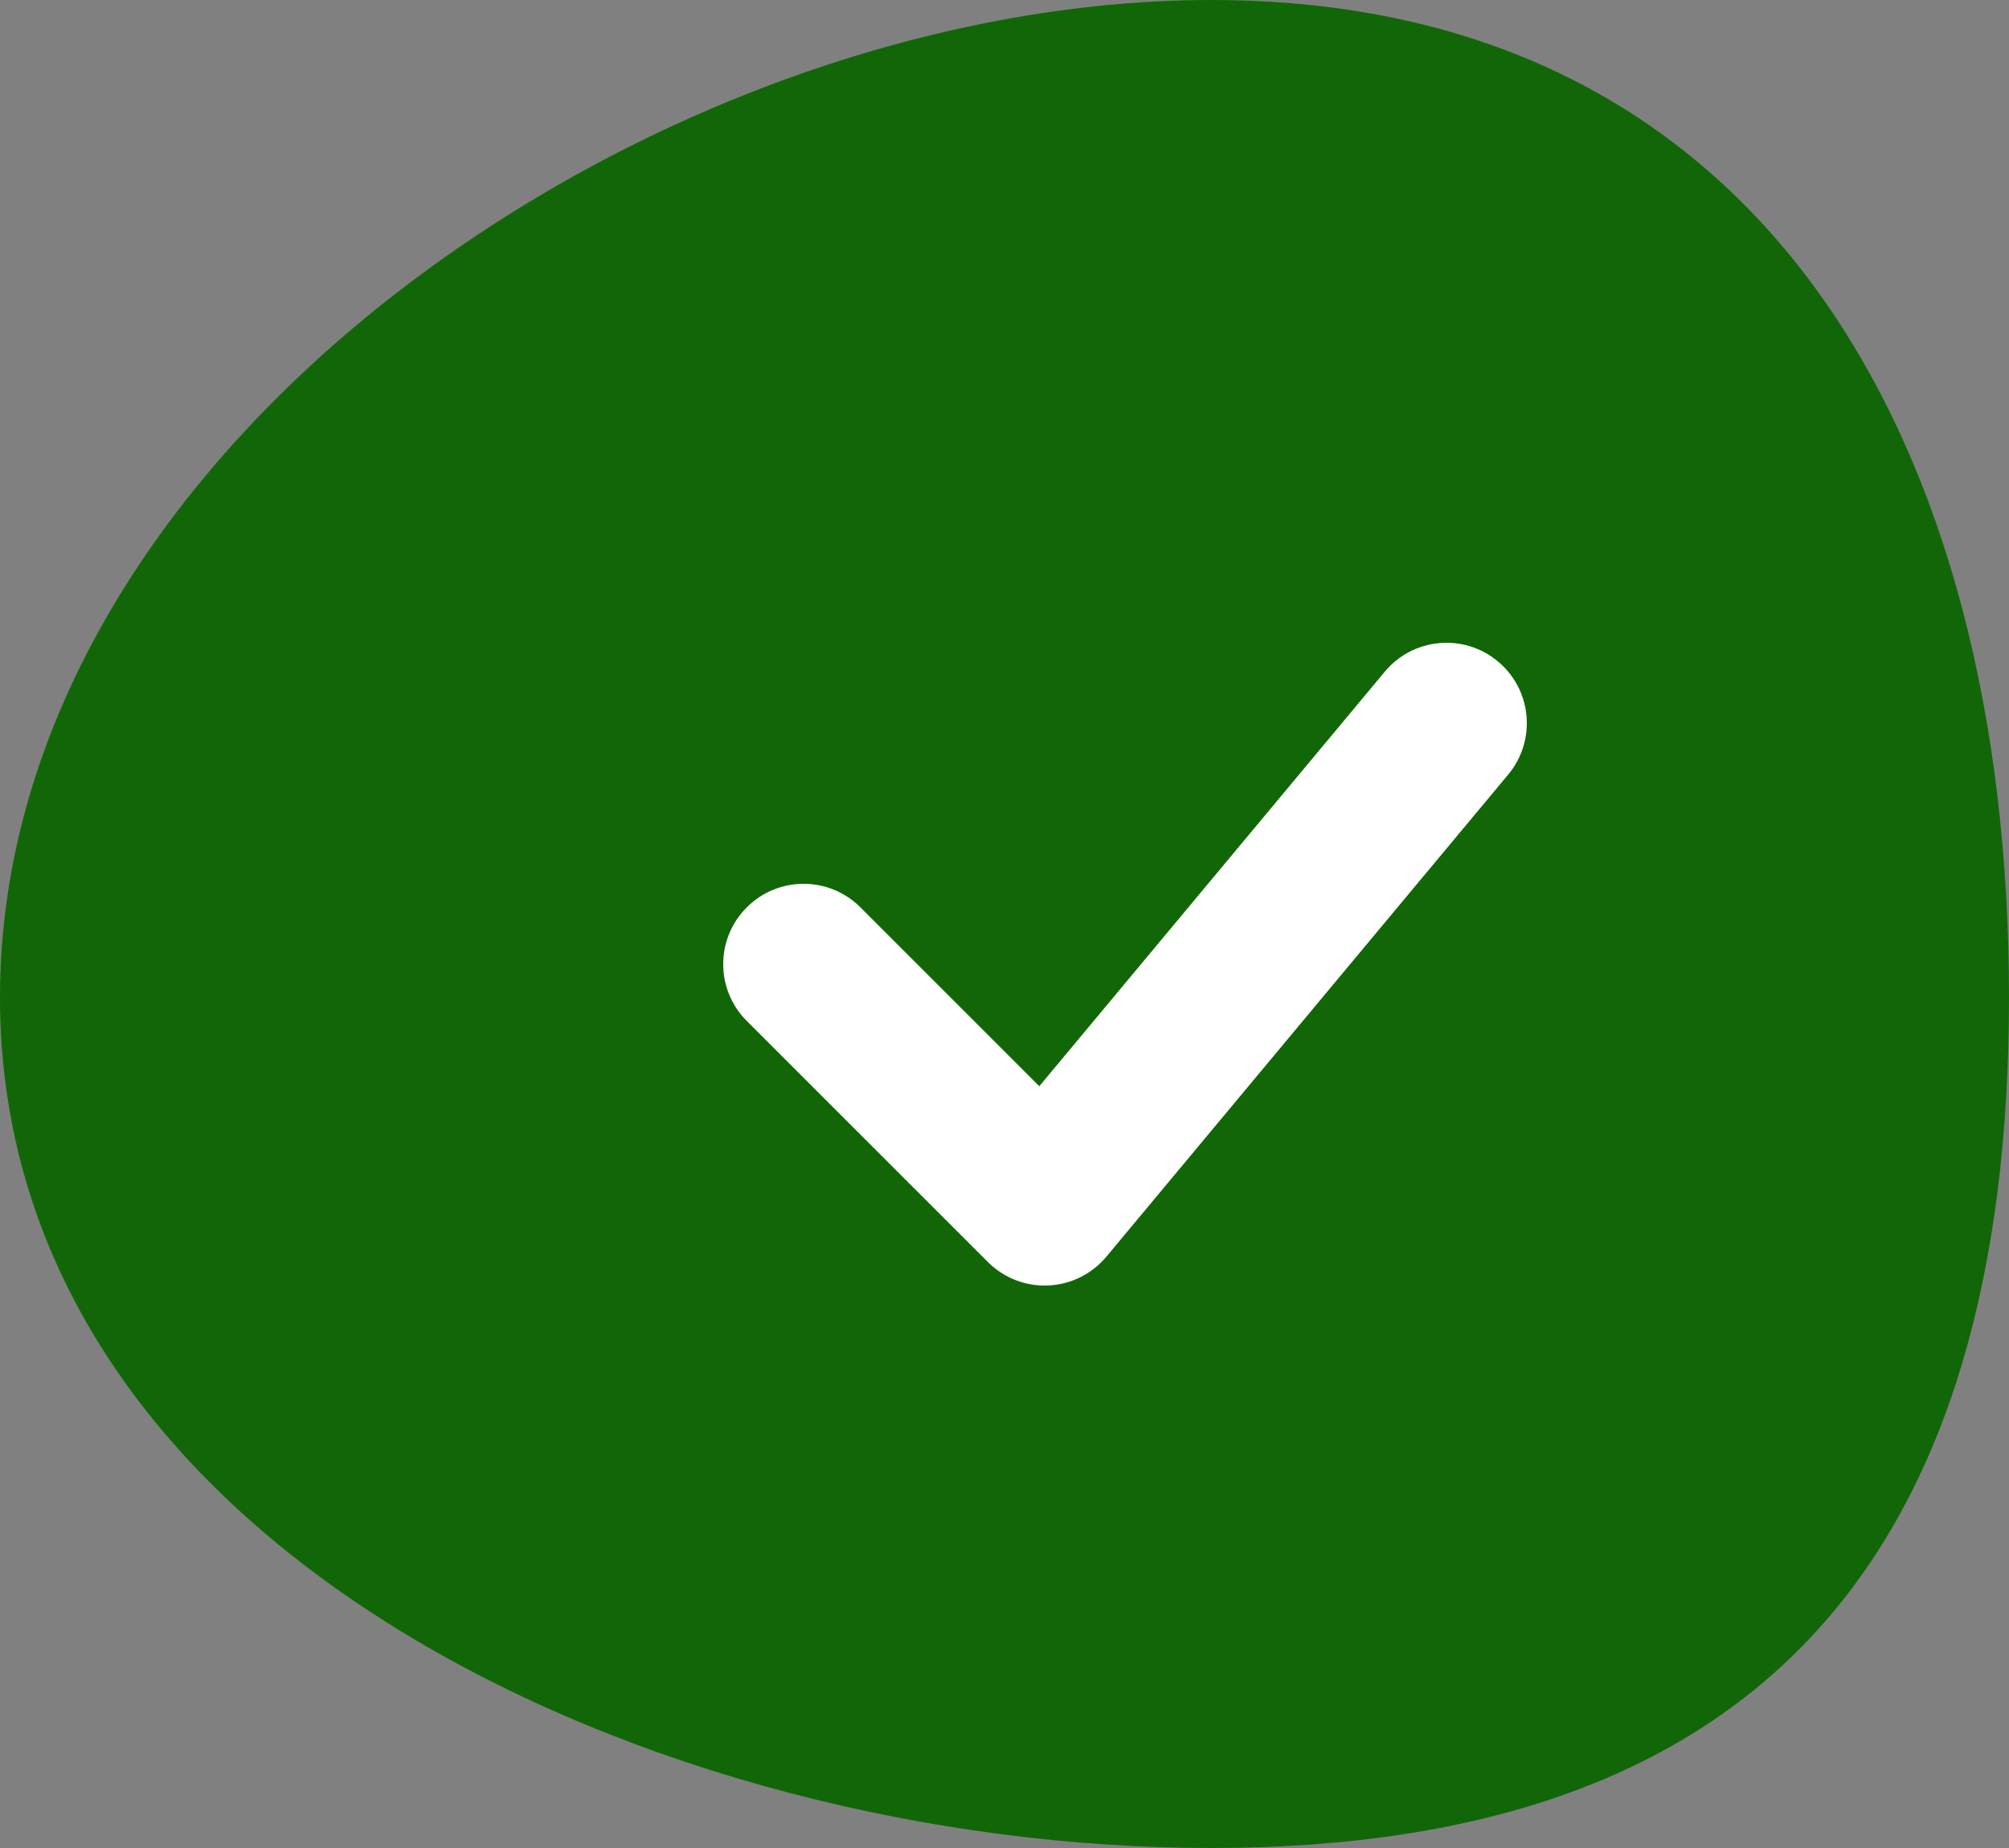 <svg width="25" height="23" viewBox="0 0 25 23" fill="none" xmlns="http://www.w3.org/2000/svg">
<rect x="0" y="0" width="25" height="23" fill="#808080" stroke="none"/>
<path d="M25 12.413C25 19.268 21.977 23 15.073 23C8.17 23 0 19.268 0 12.413C0 5.557 8.17 0 15.073 0C21.977 0 25 5.557 25 12.413Z" fill="#116707"/>
<path fill-rule="evenodd" clip-rule="evenodd" d="M18.64 8.232C19.064 8.585 19.122 9.216 18.768 9.64L13.768 15.64C13.588 15.856 13.326 15.986 13.045 15.999C12.765 16.012 12.492 15.906 12.293 15.707L9.293 12.707C8.902 12.317 8.902 11.683 9.293 11.293C9.683 10.902 10.317 10.902 10.707 11.293L12.933 13.519L17.232 8.36C17.585 7.936 18.216 7.878 18.64 8.232Z" fill="white"/>
</svg>
